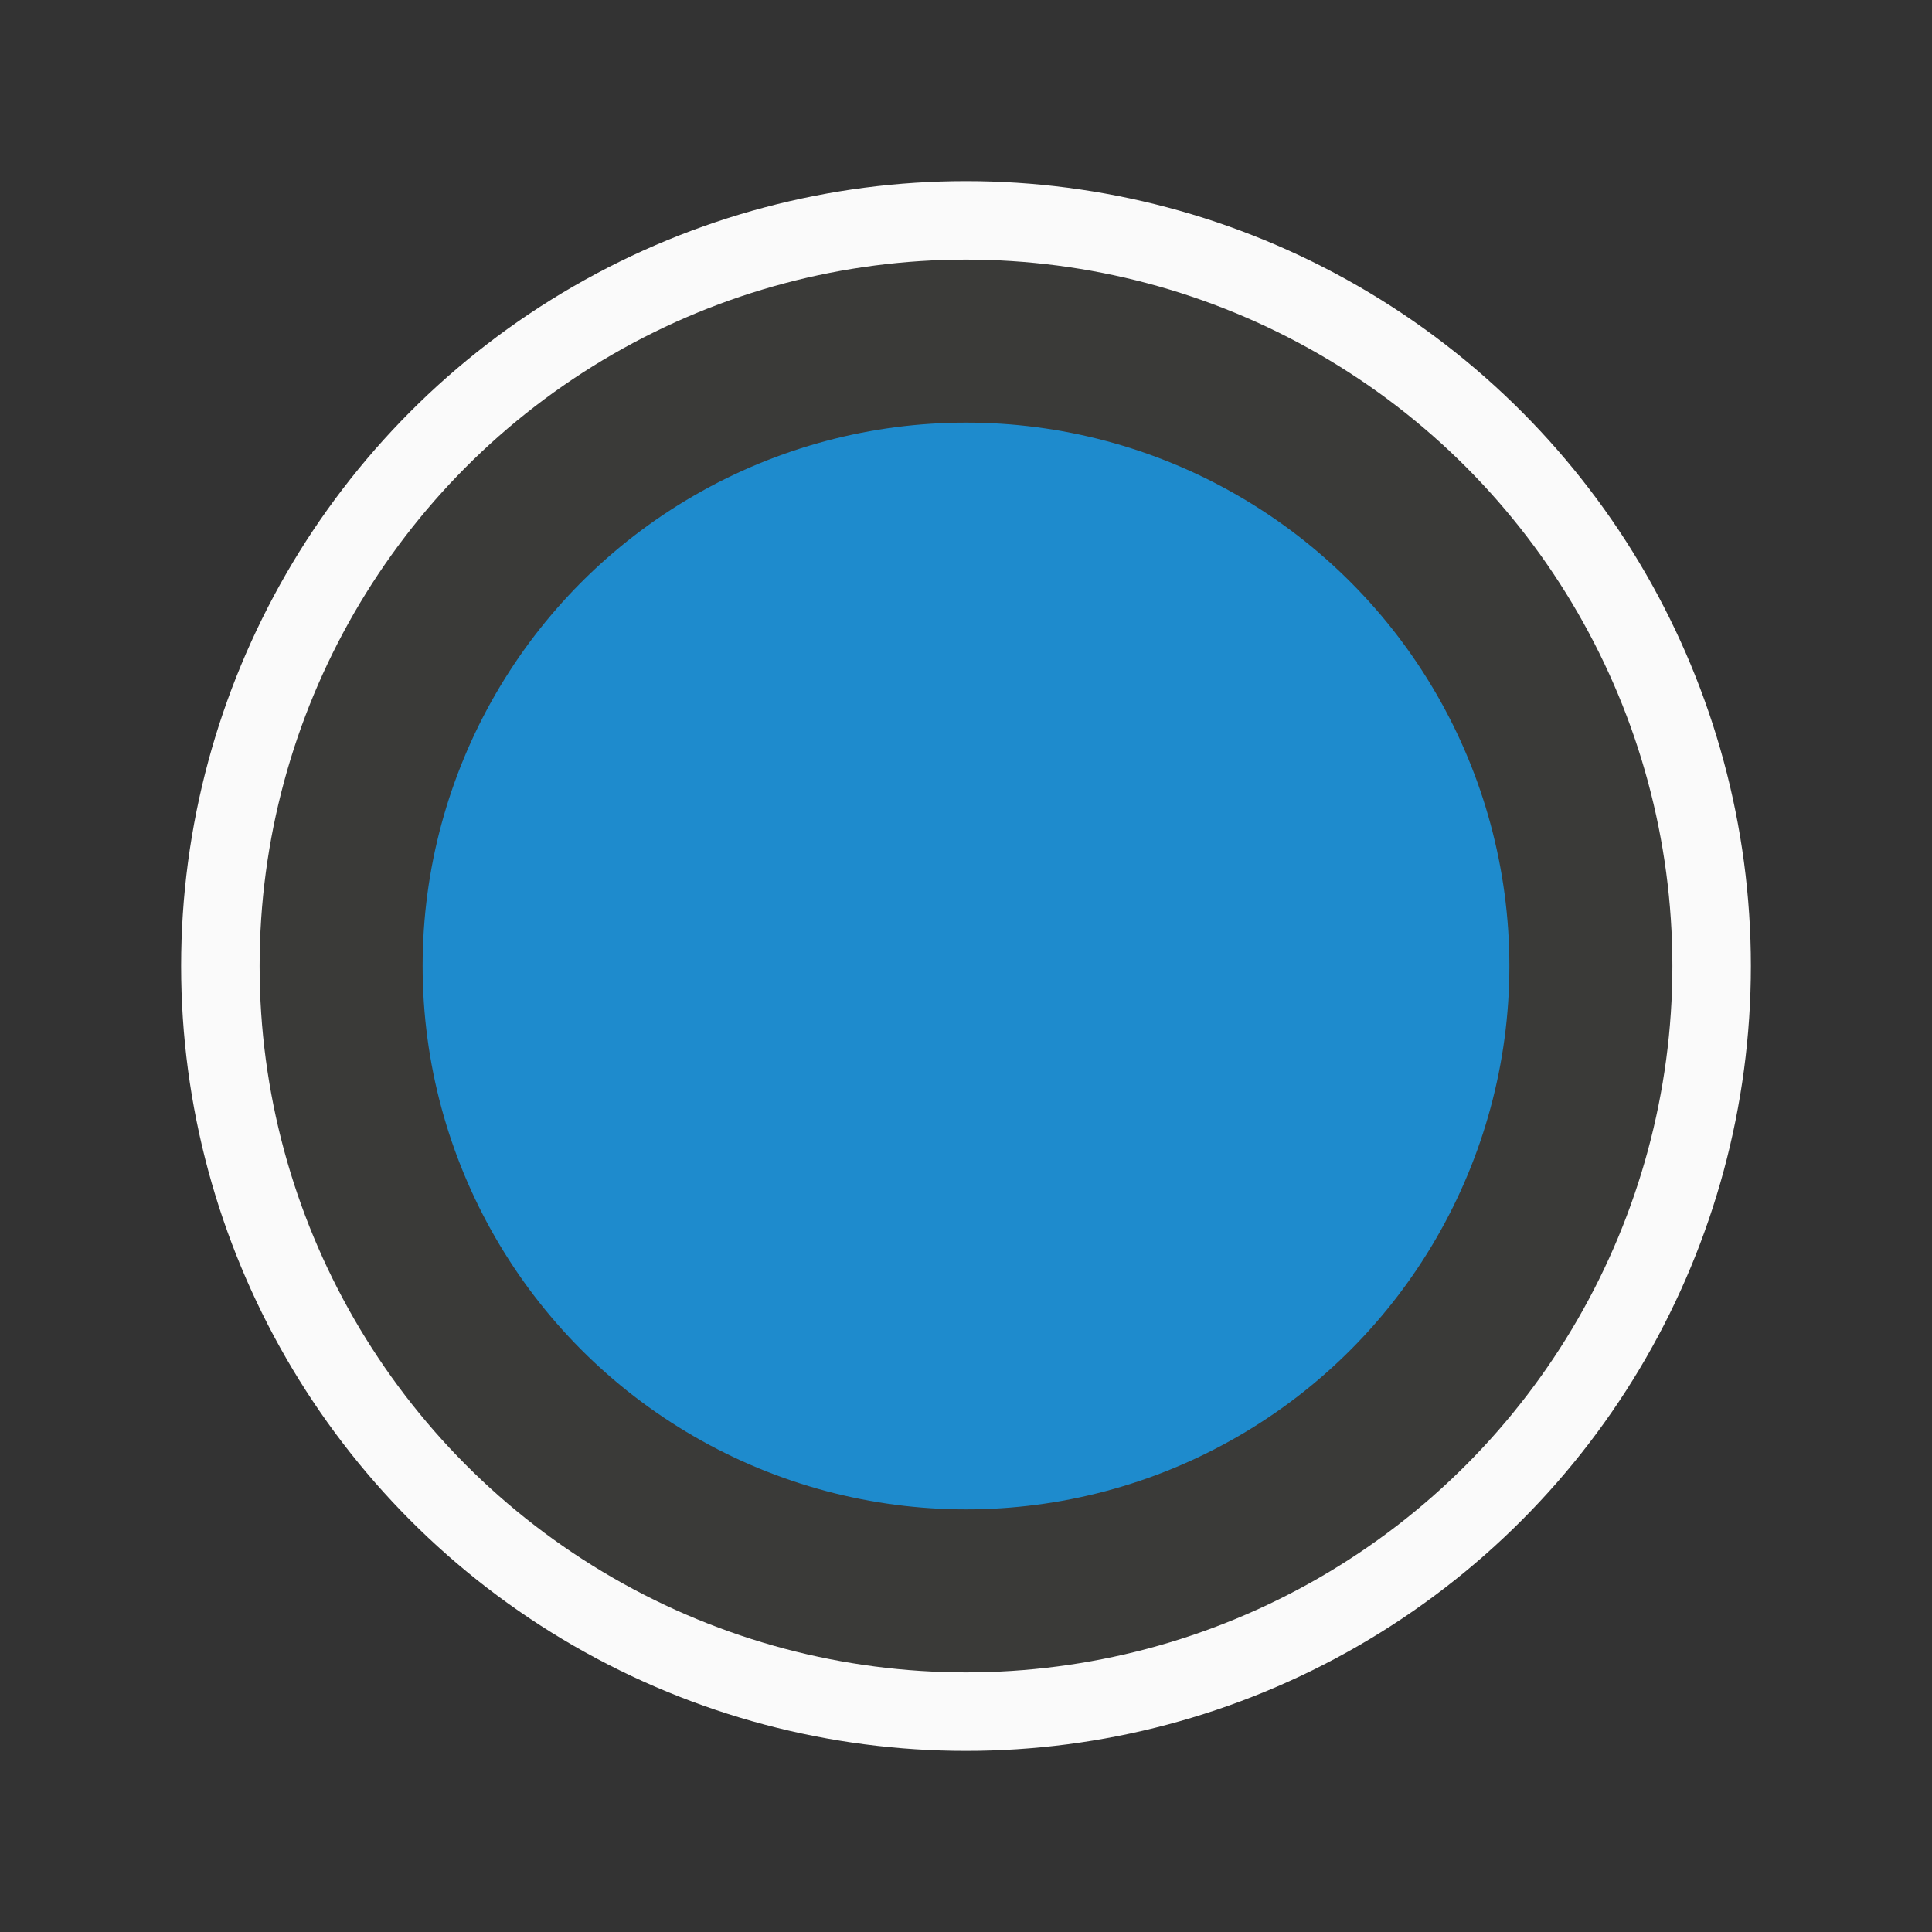 <svg viewBox="0 0 32 32" xmlns="http://www.w3.org/2000/svg"><rect x="0" y="0" width="32" height="32" fill="#333333" stroke="none"/><circle cx="16" cy="16" fill="#fafafa" r="13"/><circle cx="16" cy="16" fill="#3a3a38" r="11.7"/><circle cx="16" cy="16" fill="#1e8bcd" r="9"/></svg>